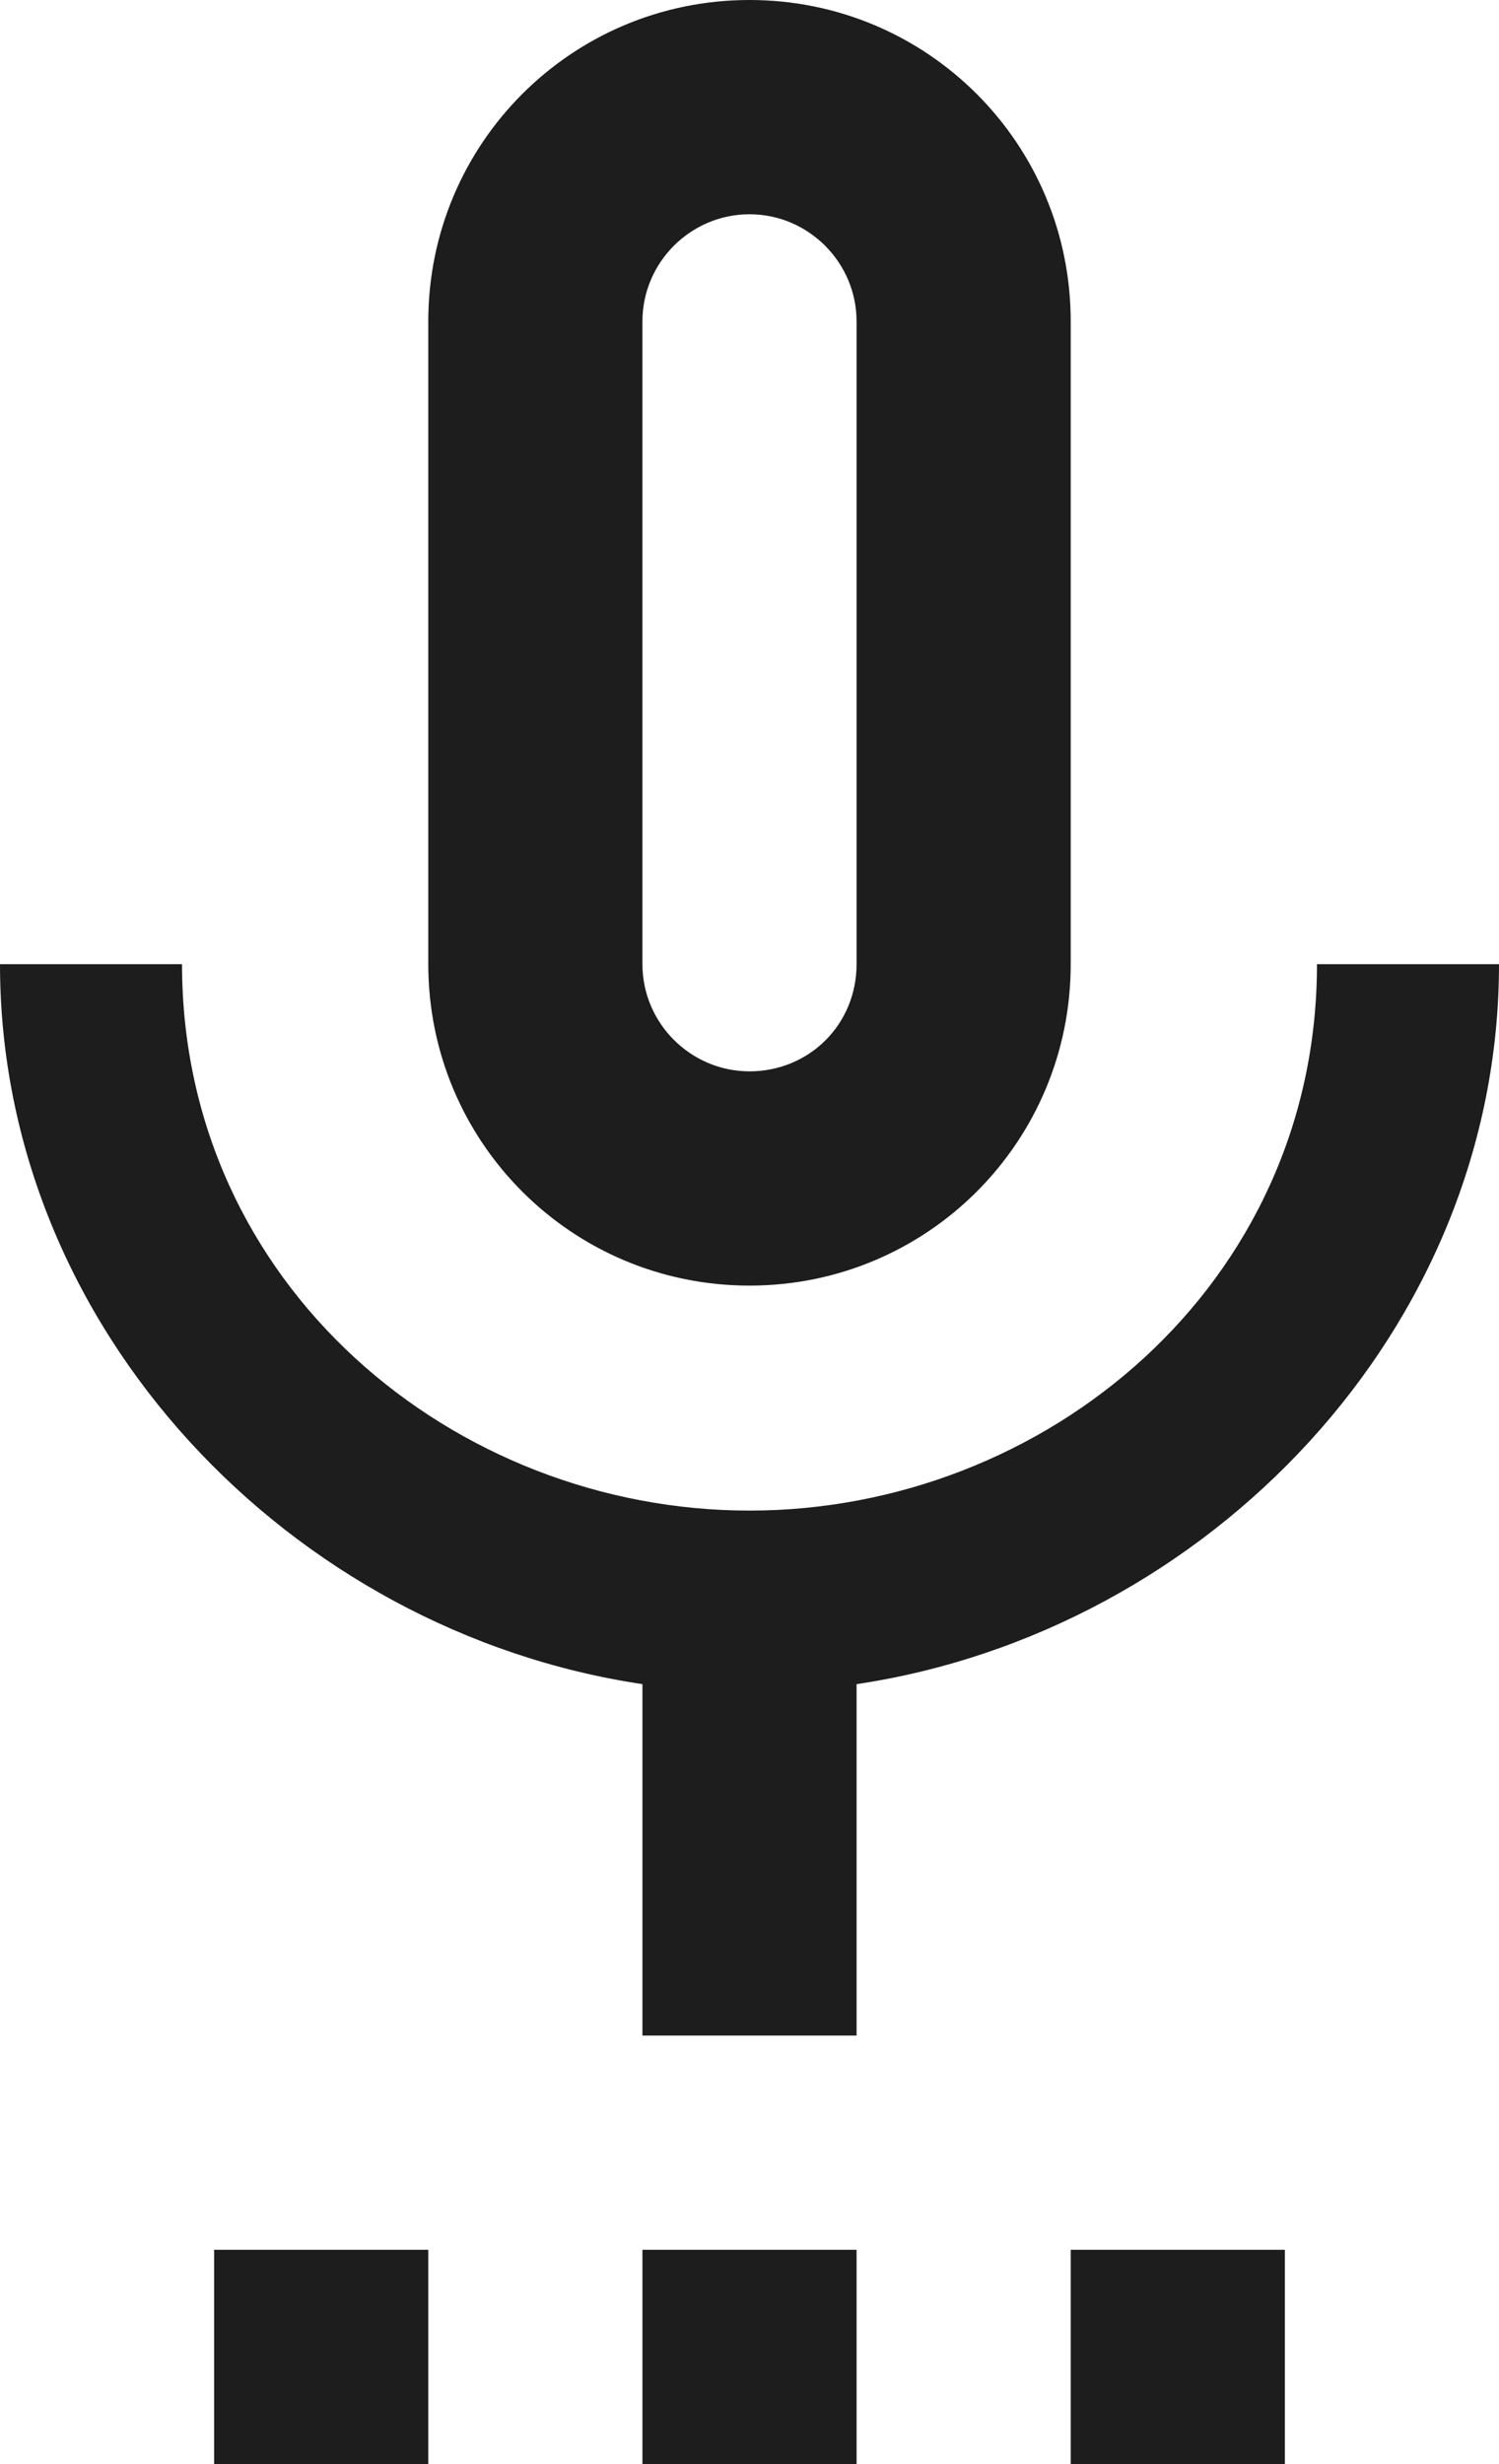 <?xml version="1.0" encoding="UTF-8"?>
<svg width="14px" height="23px" viewBox="0 0 14 23" version="1.1" xmlns="http://www.w3.org/2000/svg" xmlns:xlink="http://www.w3.org/1999/xlink">
    <!-- Generator: Sketch 52.5 (67469) - http://www.bohemiancoding.com/sketch -->
    <title>settings_voice</title>
    <desc>Created with Sketch.</desc>
    <g id="Icons" stroke="none" stroke-width="1" fill="none" fill-rule="evenodd">
        <g id="Outlined" transform="translate(-309, -463)">
            <g id="Action" transform="translate(100, 100)">
                <g id="Outlined-/-Action-/-settings_voice" transform="translate(204, 362)">
                    <g>
                        <polygon id="Path" points="0 0 24 0 24 24 0 24"></polygon>
                        <path d="M7,22 L9,22 L9,24 L7,24 L7,22 Z M12,13 C13.66,13 15,11.66 15,10 L15,4 C15,2.34 13.66,1 12,1 C10.34,1 9,2.34 9,4 L9,10 C9,11.66 10.34,13 12,13 Z M11,4 C11,3.45 11.45,3 12,3 C12.55,3 13,3.45 13,4 L13,10 C13,10.56 12.56,11 12,11 C11.45,11 11,10.55 11,10 L11,4 Z M11,22 L13,22 L13,24 L11,24 L11,22 Z M15,22 L17,22 L17,24 L15,24 L15,22 Z M19,10 L17.3,10 C17.3,13 14.76,15.1 12,15.1 C9.24,15.1 6.7,13 6.7,10 L5,10 C5,13.41 7.72,16.23 11,16.72 L11,20 L13,20 L13,16.72 C16.28,16.23 19,13.41 19,10 Z" id="🔹-Icon-Color" fill="#1D1D1D"></path>
                    </g>
                </g>
            </g>
        </g>
    </g>
</svg>